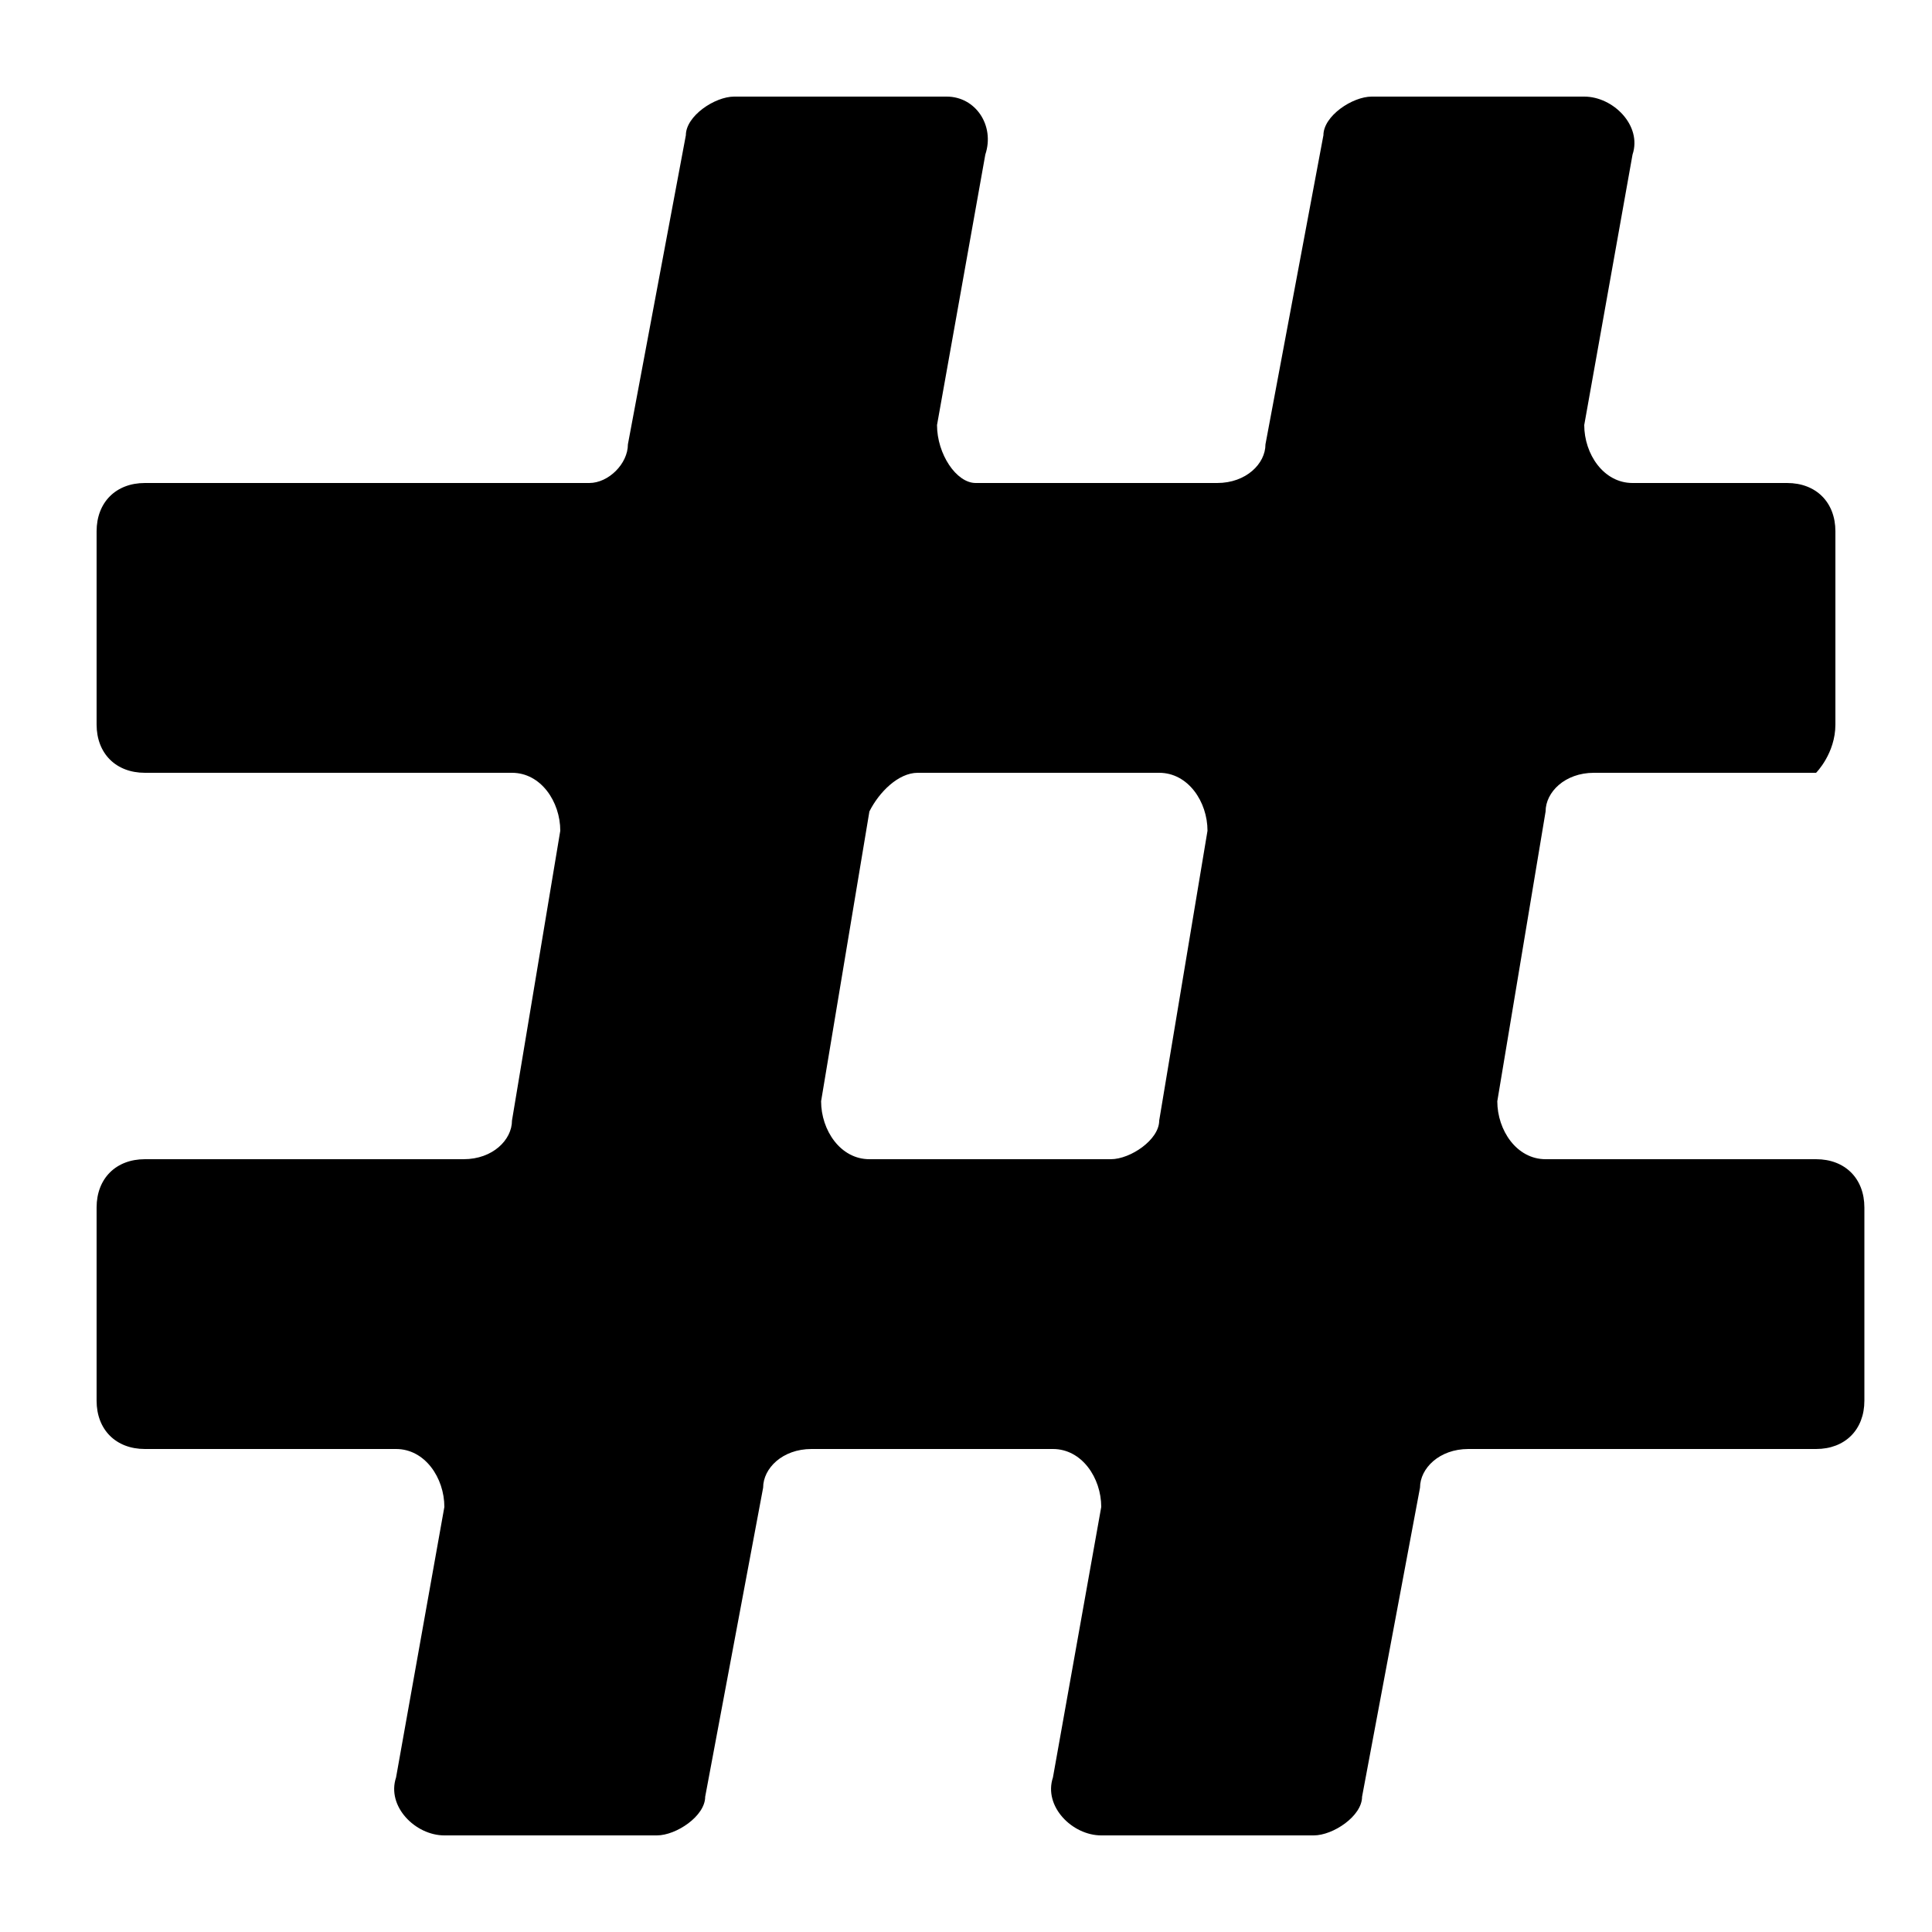 <svg xmlns="http://www.w3.org/2000/svg" xml:space="preserve" viewBox="0 0 20 20"><path d="M7.6 1c-.2 0-.5.2-.5.4l-.6 3.2c0 .2-.2.4-.4.4H1.5c-.3 0-.5.2-.5.5v2c0 .3.2.5.5.5h3.8c.3 0 .5.3.5.6l-.5 3c0 .2-.2.4-.5.4H1.5c-.3 0-.5.2-.5.5v2c0 .3.2.5.5.5h2.6c.3 0 .5.3.5.6l-.5 2.8c-.1.3.2.6.5.6h2.2c.2 0 .5-.2.5-.4l.6-3.2c0-.2.2-.4.5-.4h2.5c.3 0 .5.3.5.6l-.5 2.8c-.1.3.2.6.5.6h2.2c.2 0 .5-.2.5-.4l.6-3.2c0-.2.2-.4.5-.4h3.6c.3 0 .5-.2.5-.5v-2c0-.3-.2-.5-.5-.5H16c-.3 0-.5-.3-.5-.6l.5-3c0-.2.2-.4.5-.4h2.3s.2-.2.2-.5v-2c0-.3-.2-.5-.5-.5h-1.6c-.3 0-.5-.3-.5-.6l.5-2.8c.1-.3-.2-.6-.5-.6h-2.2c-.2 0-.5.2-.5.4l-.6 3.2c0 .2-.2.4-.5.4h-2.5c-.2 0-.4-.3-.4-.6l.5-2.8c.1-.3-.1-.6-.4-.6zm3.9 11c.2 0 .5-.2.5-.4l.5-3c0-.3-.2-.6-.5-.6H9.5c-.2 0-.4.2-.5.4l-.5 3c0 .3.2.6.5.6z" style="fill-rule:evenodd;clip-rule:evenodd"/></svg>